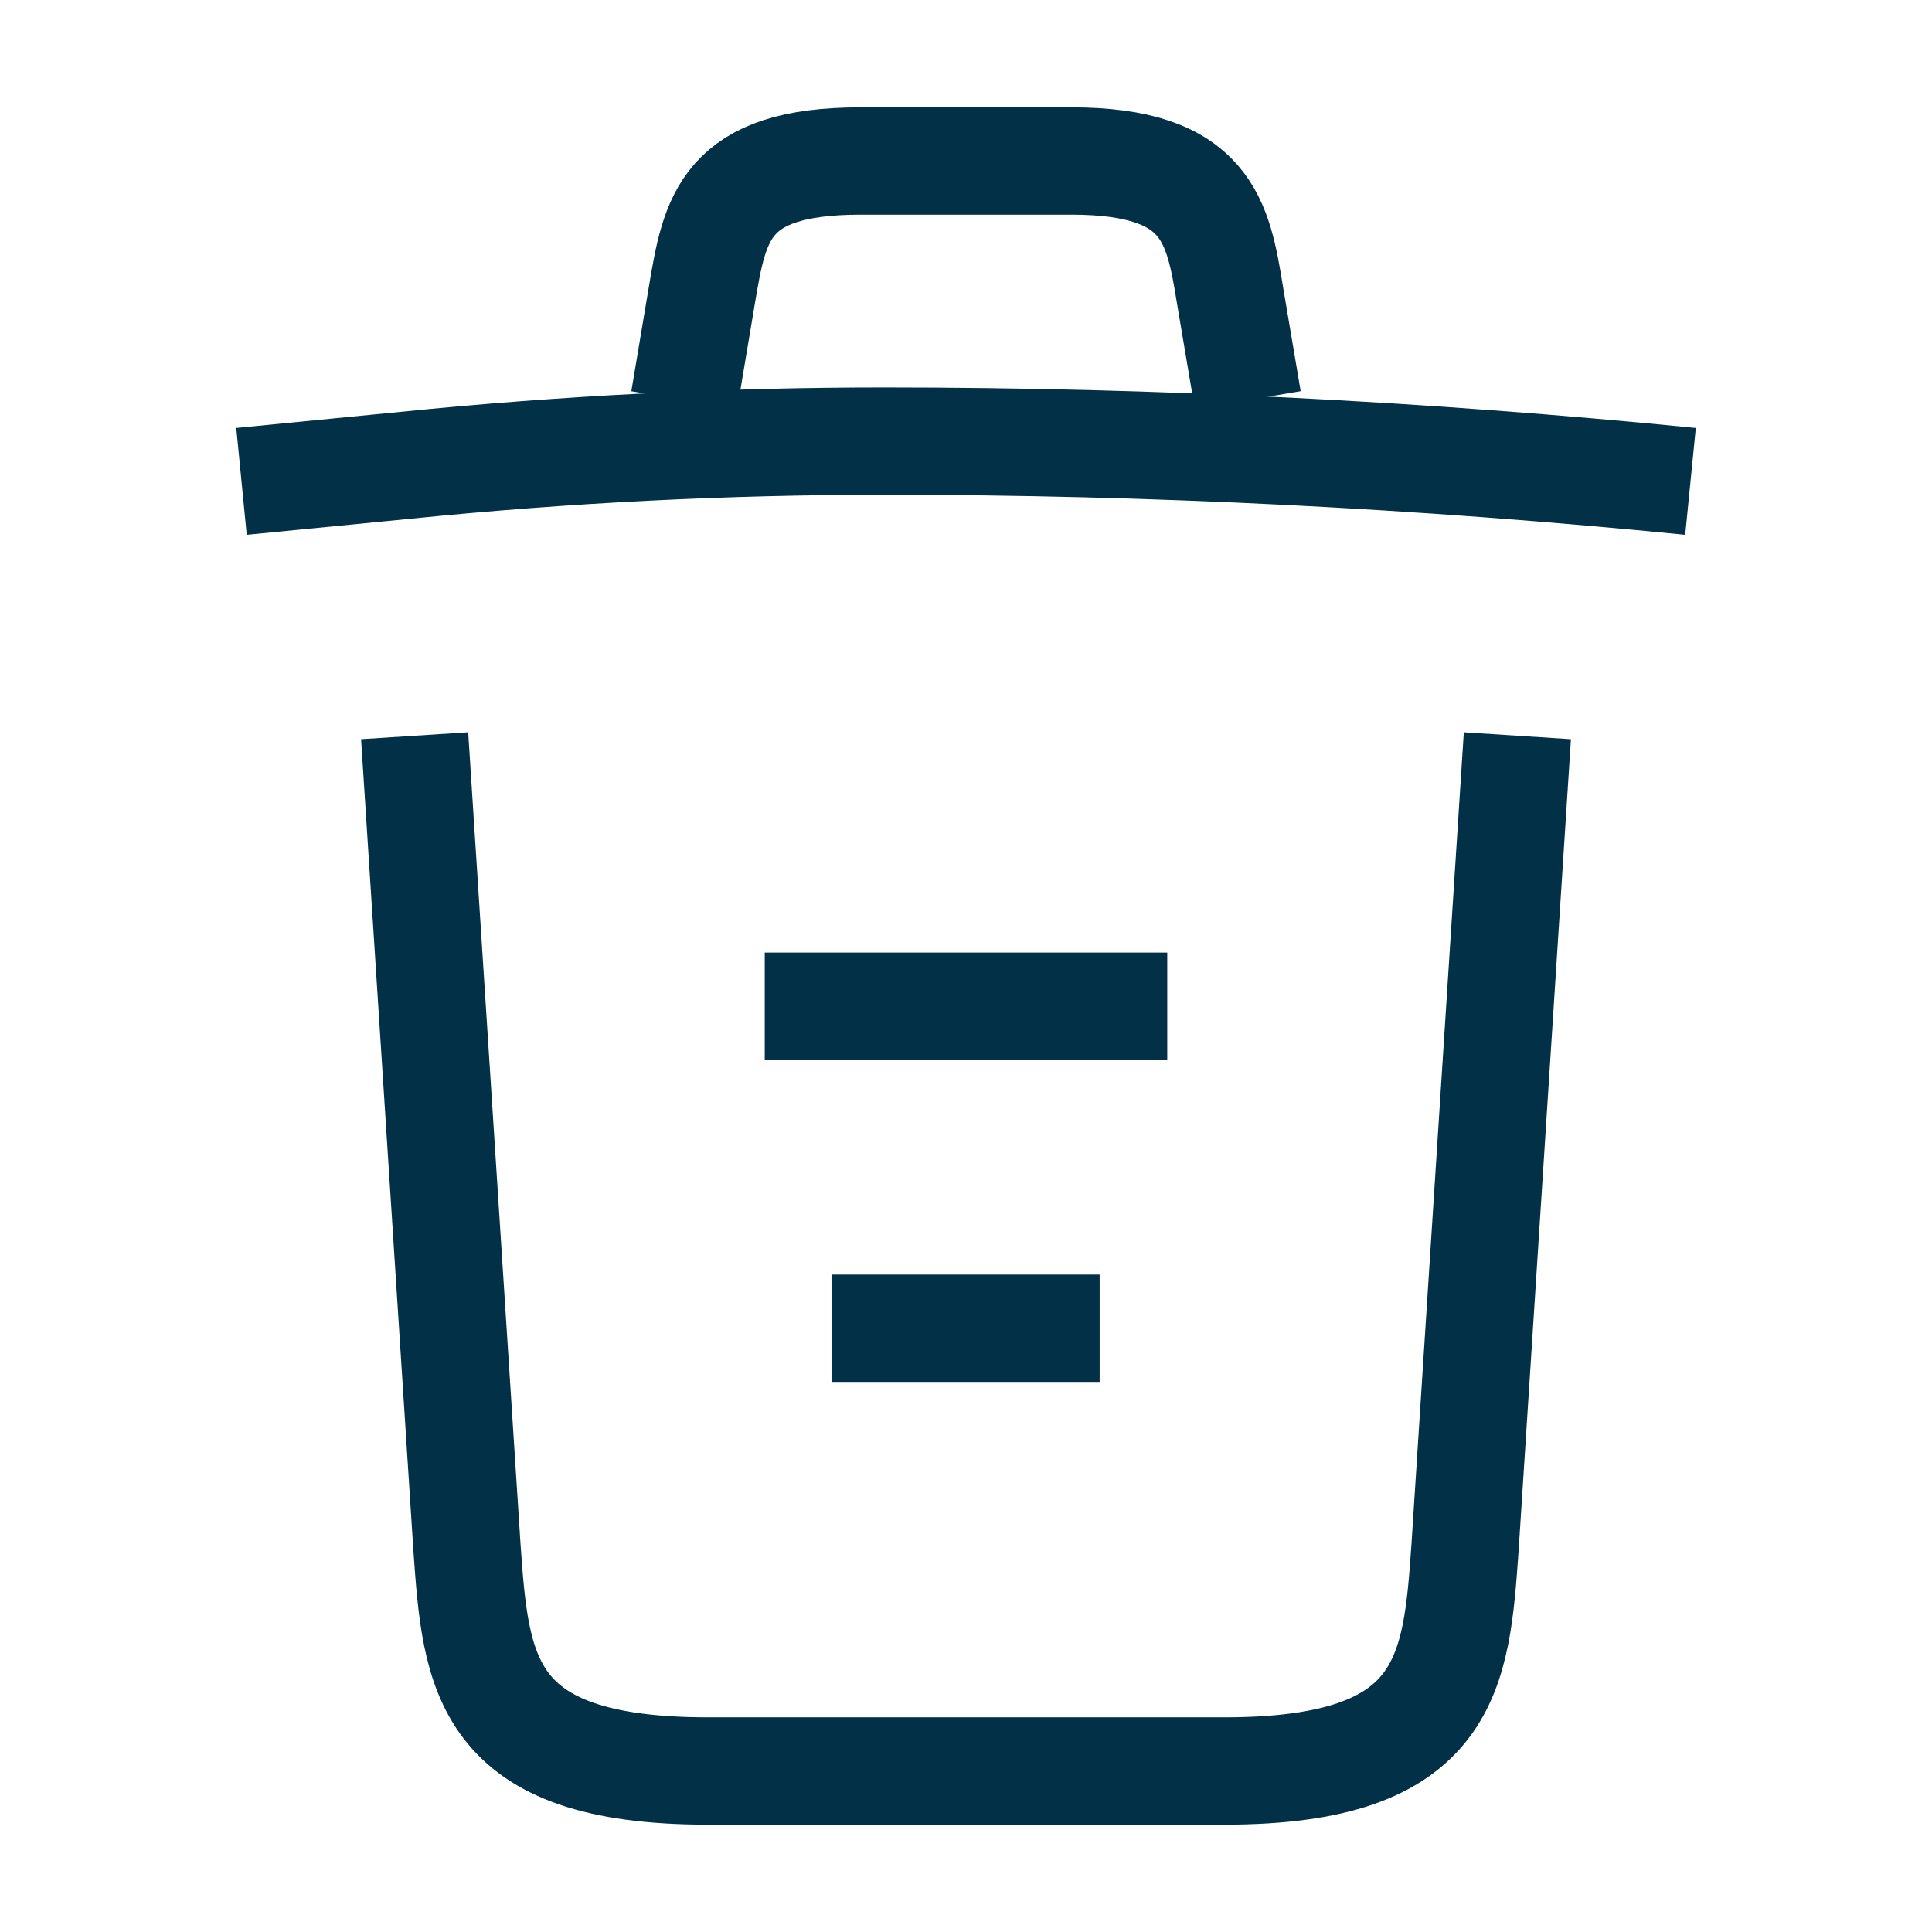 <svg width="18" height="18" viewBox="0 0 18 18" fill="none" xmlns="http://www.w3.org/2000/svg">
<path d="M15.75 4.485C13.252 4.237 10.74 4.11 8.235 4.11C6.75 4.11 5.265 4.185 3.78 4.335L2.25 4.485" stroke="#023047" strokeWidth="1.125" strokeLinecap="round" strokeLinejoin="round"/>
<path d="M6.375 3.728L6.54 2.745C6.66 2.033 6.75 1.5 8.018 1.5H9.982C11.25 1.5 11.348 2.062 11.46 2.752L11.625 3.728" stroke="#023047" strokeWidth="1.125" strokeLinecap="round" strokeLinejoin="round"/>
<path d="M14.137 6.855L13.65 14.408C13.568 15.585 13.5 16.5 11.408 16.5H6.593C4.5 16.5 4.433 15.585 4.35 14.408L3.863 6.855" stroke="#023047" strokeWidth="1.125" strokeLinecap="round" strokeLinejoin="round"/>
<path d="M7.747 12.375H10.245" stroke="#023047" strokeWidth="1.125" strokeLinecap="round" strokeLinejoin="round"/>
<path d="M7.125 9.375H10.875" stroke="#023047" strokeWidth="1.125" strokeLinecap="round" strokeLinejoin="round"/>
</svg>
